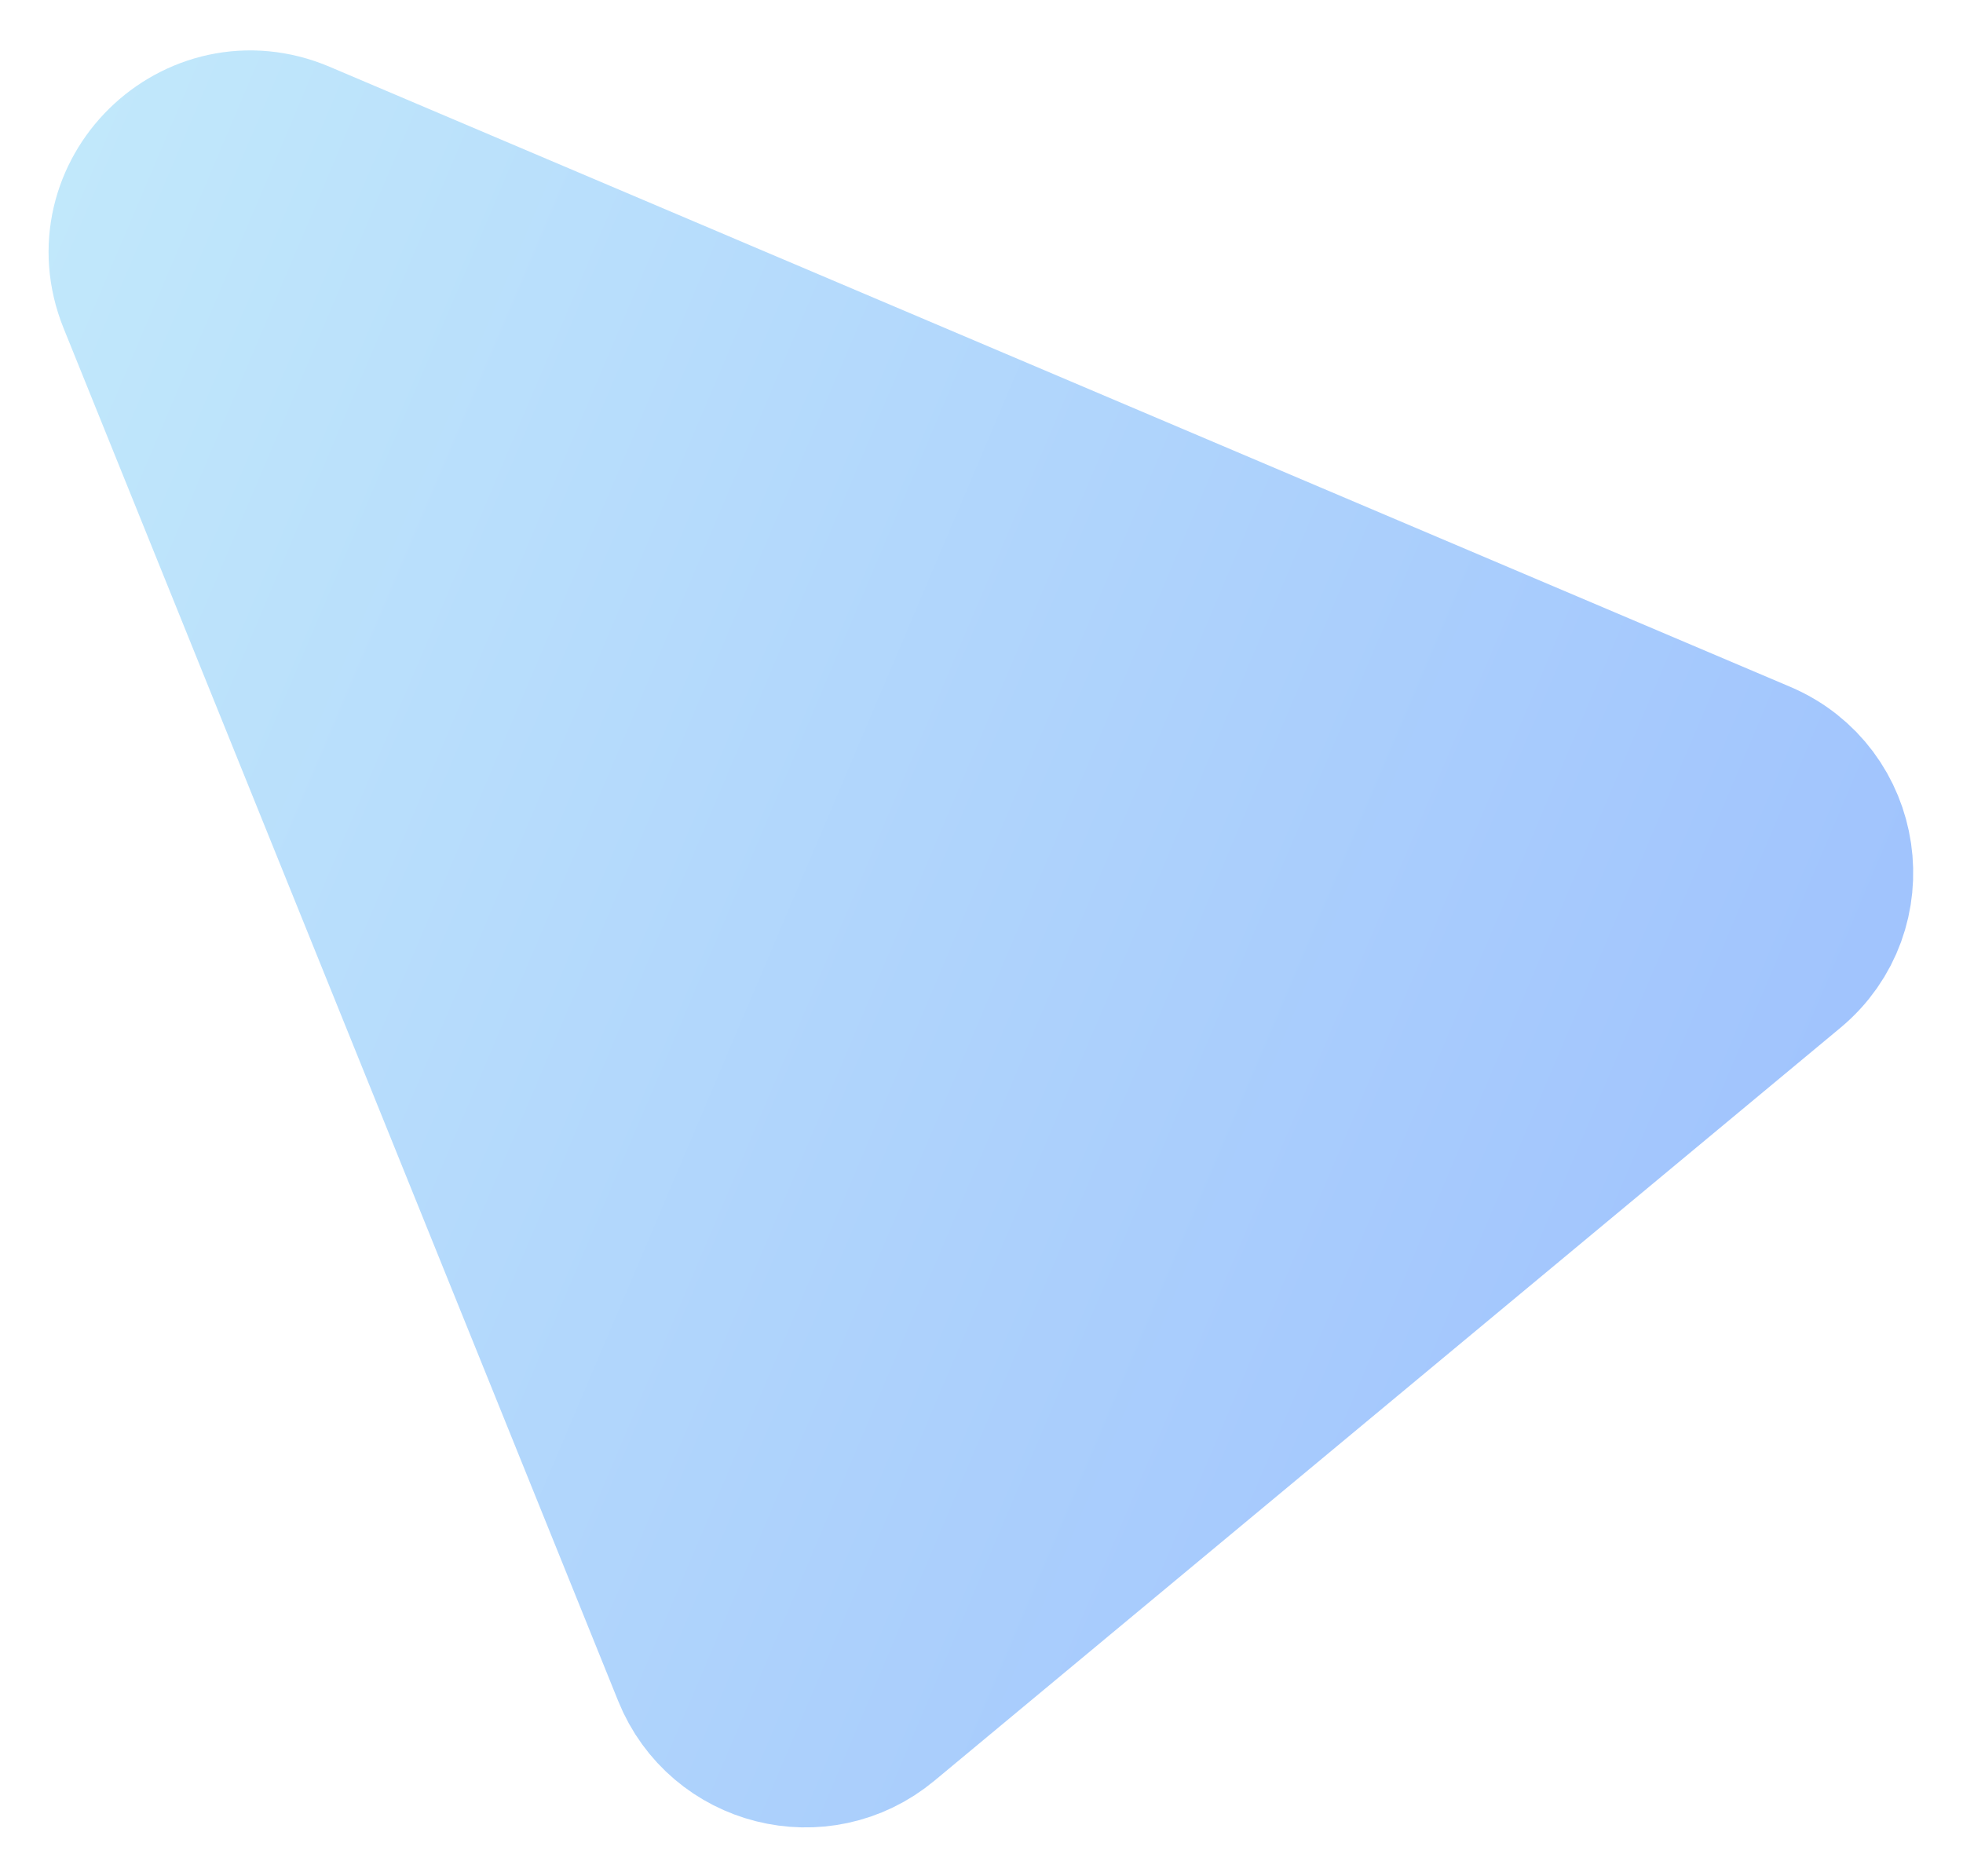 <svg width="676" height="646" viewBox="0 0 676 646" fill="none" xmlns="http://www.w3.org/2000/svg">
<g filter="url(#filter0_f_4476_36656)">
<path d="M243.039 573.602L52.024 100.822C39.675 70.258 70.444 40.023 100.787 52.902L603.804 266.421C629.307 277.246 634.303 311.23 612.994 328.937L300.992 588.199C281.716 604.216 252.428 596.839 243.039 573.602Z" fill="url(#paint0_linear_4476_36656)"/>
<path d="M243.039 573.602L52.024 100.822C39.675 70.258 70.444 40.023 100.787 52.902L603.804 266.421C629.307 277.246 634.303 311.23 612.994 328.937L300.992 588.199C281.716 604.216 252.428 596.839 243.039 573.602Z" stroke="url(#paint1_linear_4476_36656)" stroke-width="65"/>
</g>
<defs>
<filter id="filter0_f_4476_36656" x="0.037" y="0.663" width="675.423" height="645.203" filterUnits="userSpaceOnUse" color-interpolation-filters="sRGB">
<feFlood flood-opacity="0" result="BackgroundImageFix"/>
<feBlend mode="normal" in="SourceGraphic" in2="BackgroundImageFix" result="shape"/>
<feGaussianBlur stdDeviation="8.3" result="effect1_foregroundBlur_4476_36656"/>
</filter>
<linearGradient id="paint0_linear_4476_36656" x1="-71.219" y1="229.51" x2="569.902" y2="501.65" gradientUnits="userSpaceOnUse">
<stop stop-color="#C2E9FB"/>
<stop offset="1" stop-color="#A1C4FD"/>
</linearGradient>
<linearGradient id="paint1_linear_4476_36656" x1="-71.219" y1="229.51" x2="569.902" y2="501.65" gradientUnits="userSpaceOnUse">
<stop stop-color="#C2E9FB"/>
<stop offset="1" stop-color="#A1C4FD"/>
</linearGradient>
</defs>
</svg>
